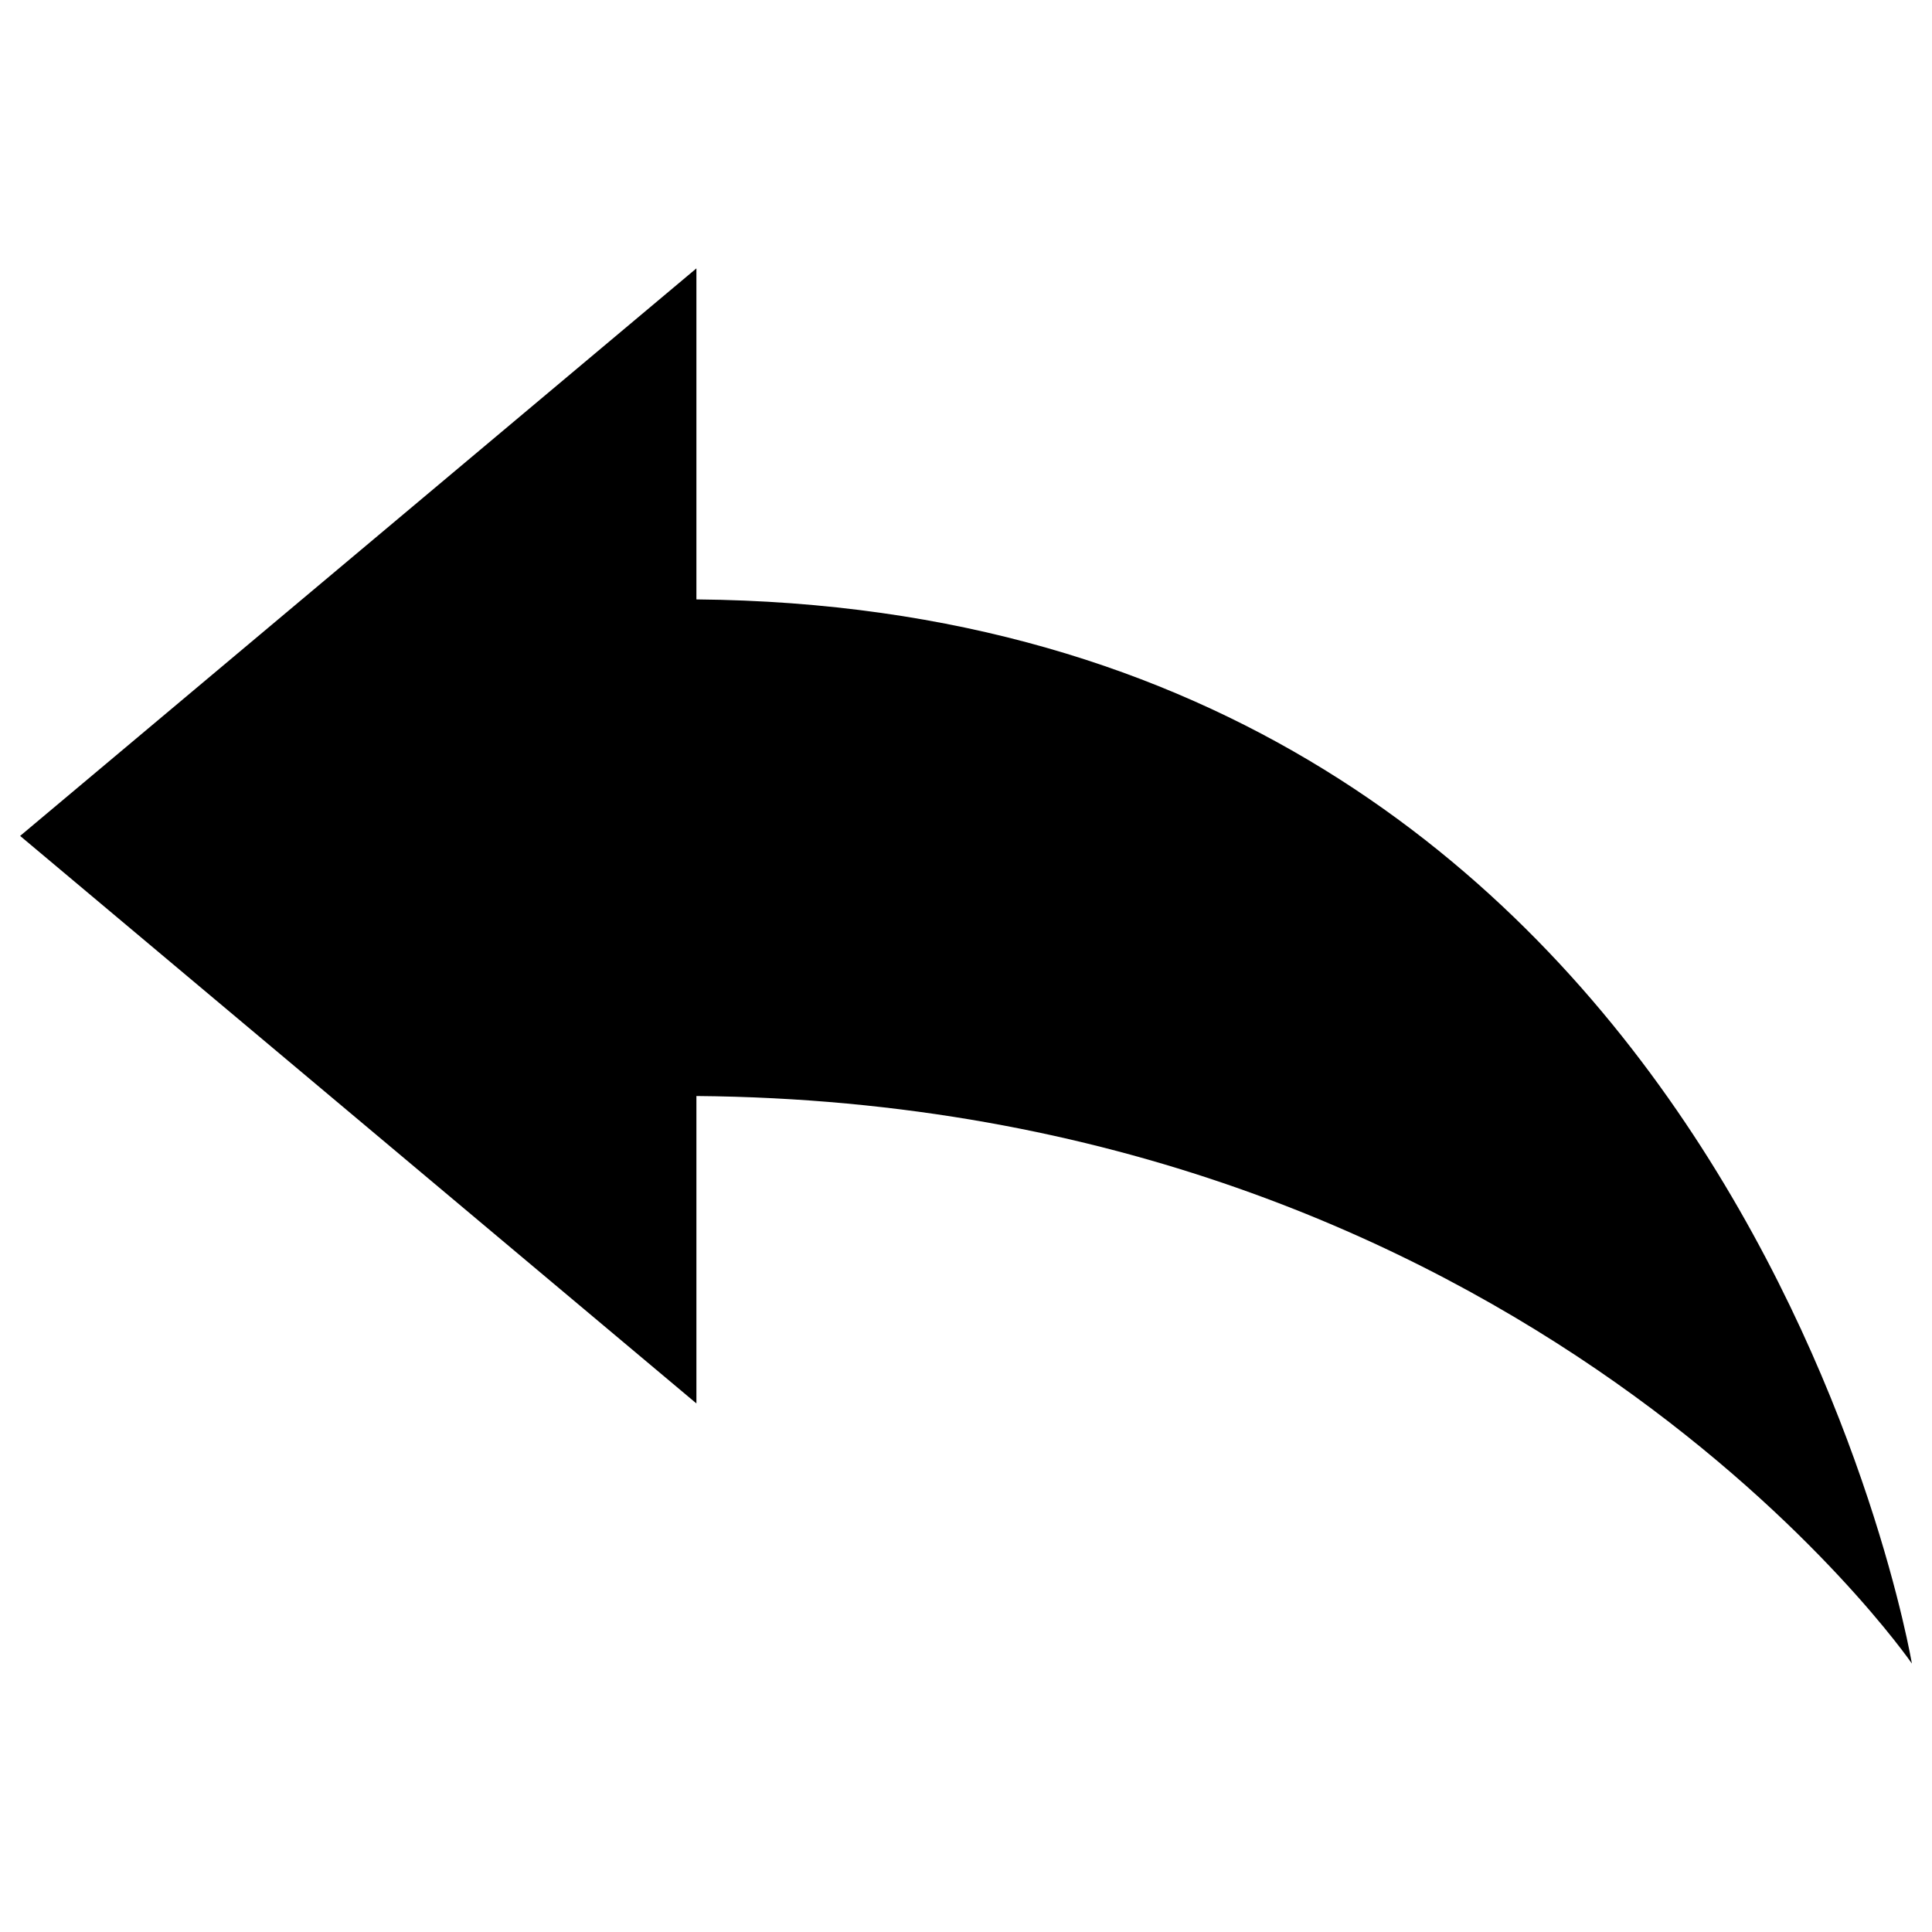 <?xml version="1.0" encoding="UTF-8" standalone="no"?>
<svg
   xmlns:dc="http://purl.org/dc/elements/1.1/"
   xmlns:cc="http://creativecommons.org/ns#"
   xmlns:rdf="http://www.w3.org/1999/02/22-rdf-syntax-ns#"
   xmlns:svg="http://www.w3.org/2000/svg"
   xmlns="http://www.w3.org/2000/svg"
   xmlns:sodipodi="http://sodipodi.sourceforge.net/DTD/sodipodi-0.dtd"
   xmlns:inkscape="http://www.inkscape.org/namespaces/inkscape"
   inkscape:version="1.0 (4035a4fb49, 2020-05-01)"
   height="24"
   width="24"
   sodipodi:docname="reset-alt.svg"
   version="1.1"
   overflow="hidden"
   id="Icons_Back_LTR"
   viewBox="0 0 24 24">
  <defs
     id="defs847" />
  <sodipodi:namedview
     inkscape:current-layer="Icons_Back_LTR"
     inkscape:window-maximized="1"
     inkscape:window-y="-9"
     inkscape:window-x="83"
     inkscape:cy="37.935397"
     inkscape:cx="-76.157777"
     inkscape:zoom="1.0833333"
     showgrid="false"
     id="namedview845"
     inkscape:window-height="1051"
     inkscape:window-width="1828"
     inkscape:pageshadow="2"
     inkscape:pageopacity="0"
     guidetolerance="10"
     gridtolerance="10"
     objecttolerance="10"
     borderopacity="1"
     bordercolor="#666666"
     pagecolor="#ffffff" />
  <path
     style="stroke-width:0.294"
     id="path842"
     d="m 0.25,10.384 8.401,-7.05 v 4.112 c 12.896,0.117 15.099,13.219 15.099,13.219 0,0 -4.788,-6.962 -15.099,-7.05 v 3.819 z" />
</svg>
